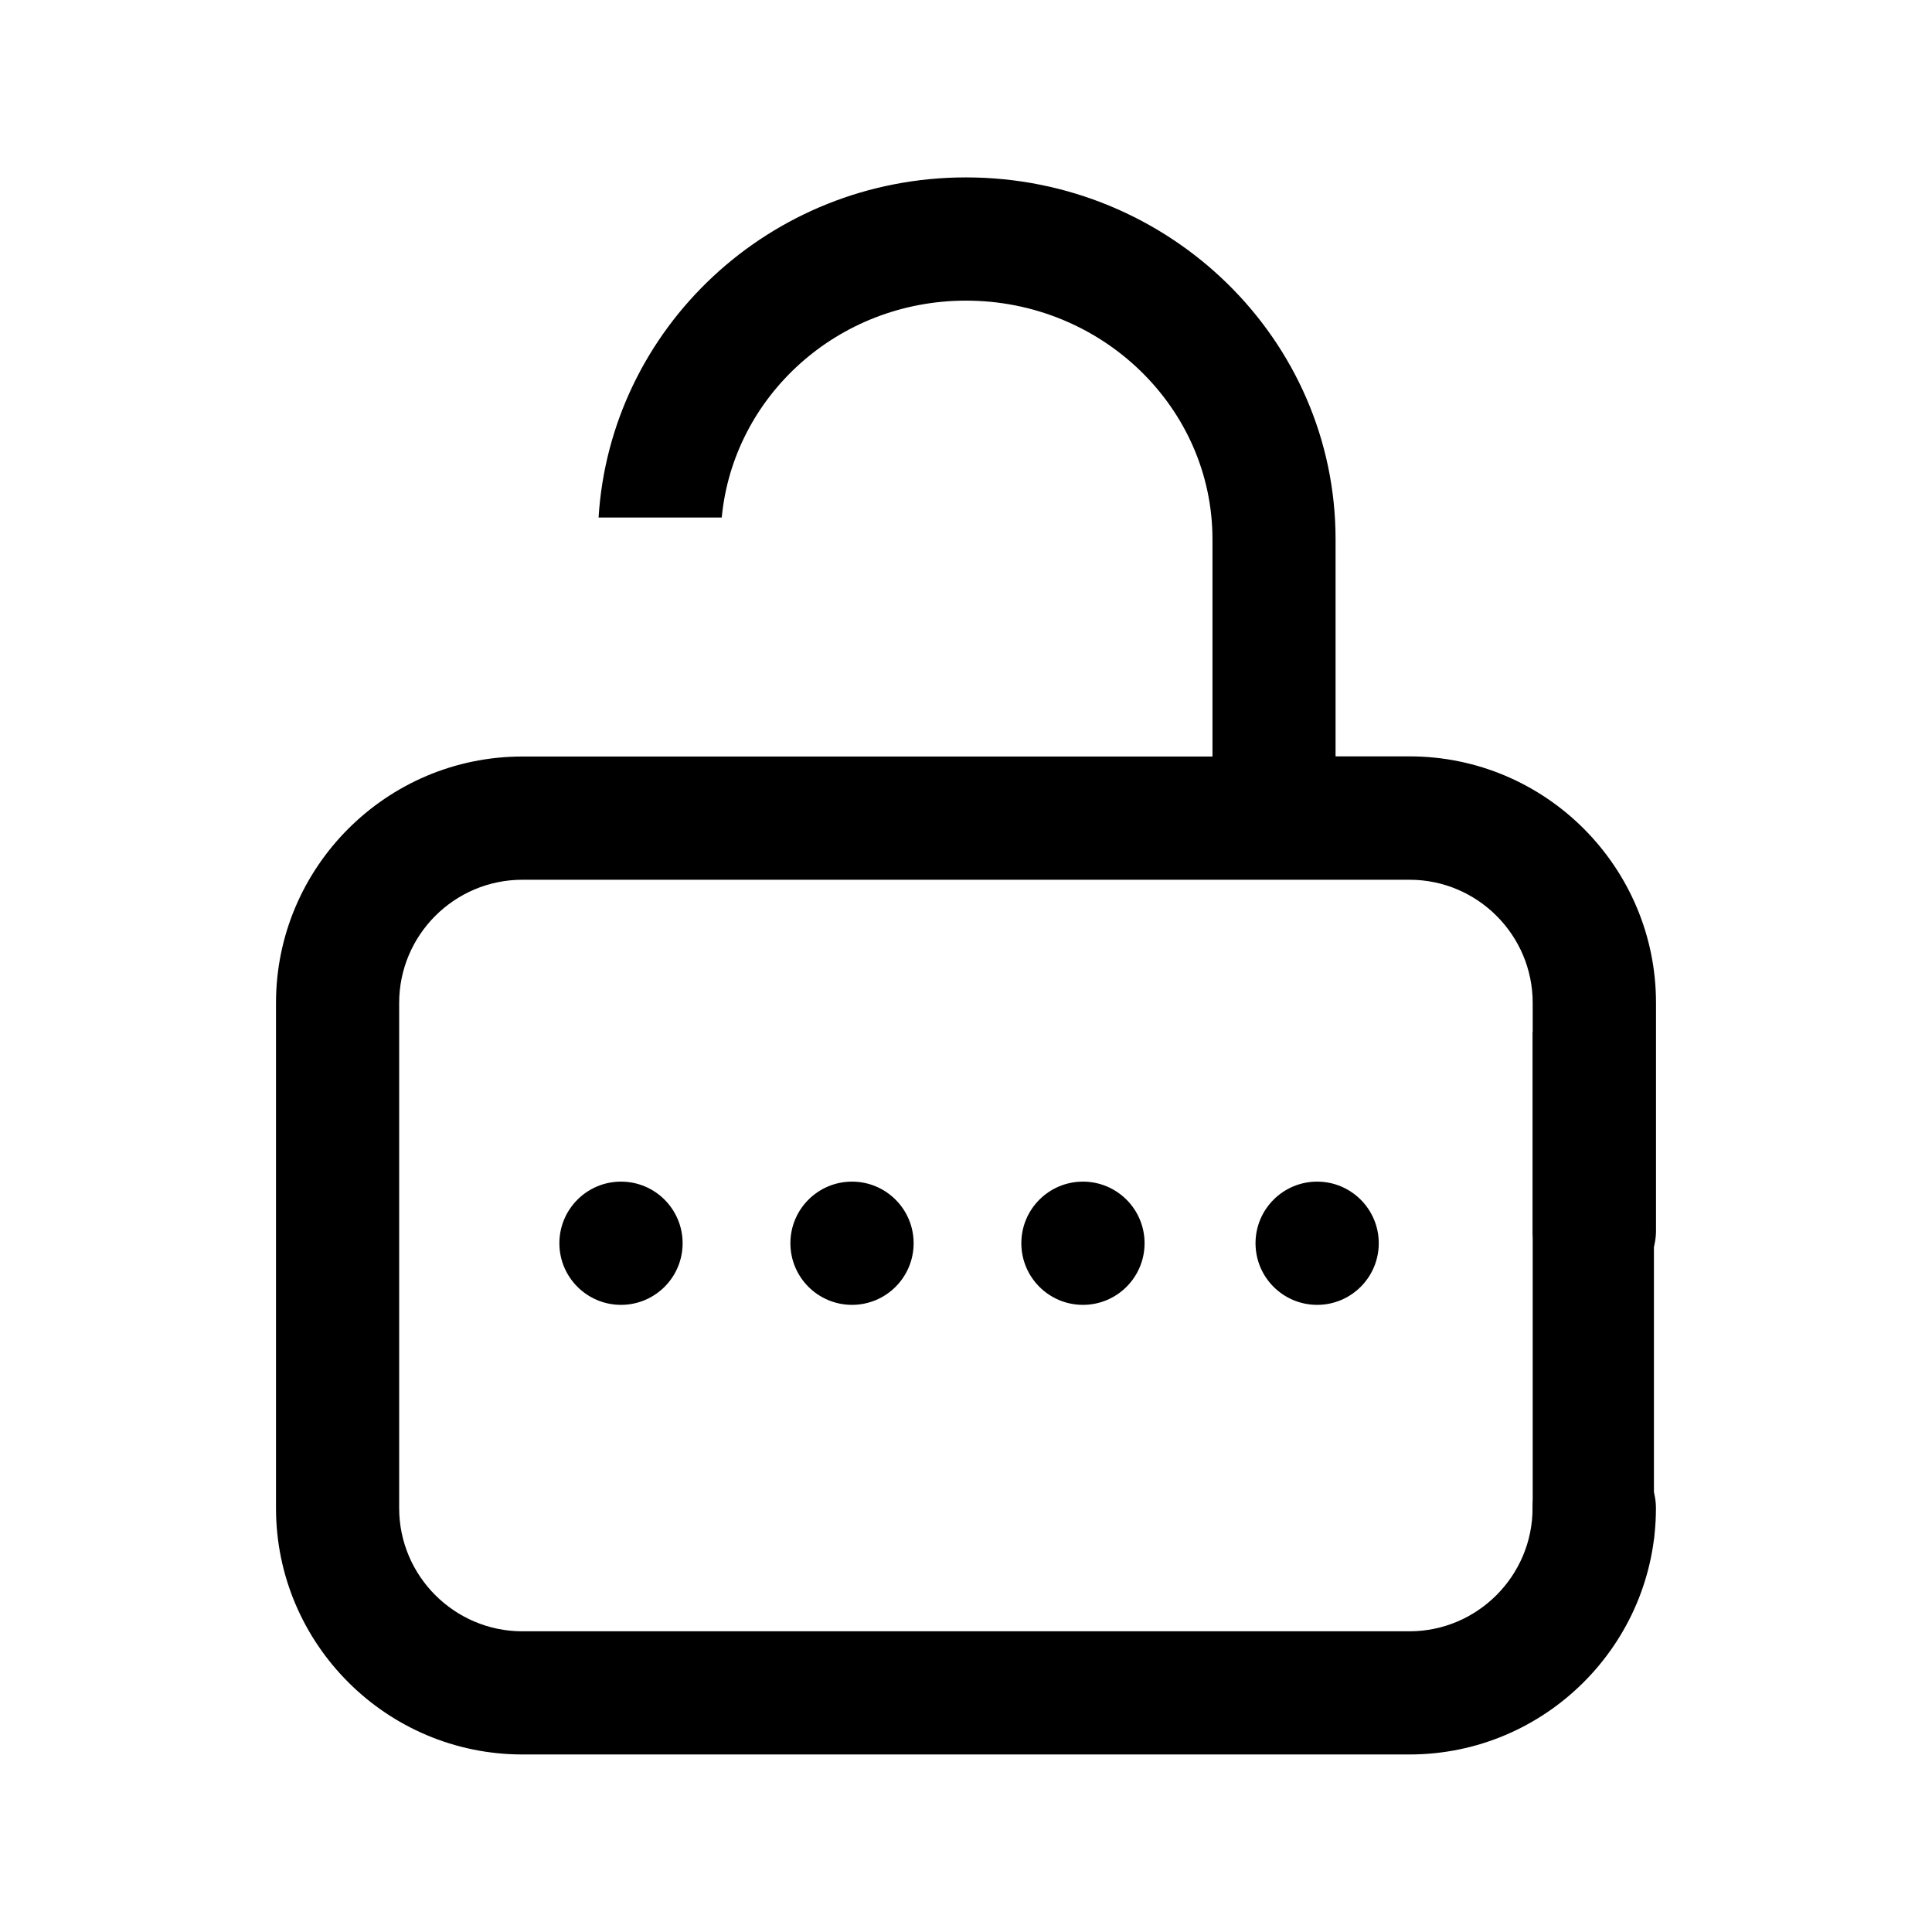 <?xml version="1.0" encoding="utf-8"?>
<!-- Generator: Adobe Illustrator 16.0.0, SVG Export Plug-In . SVG Version: 6.00 Build 0)  -->
<!DOCTYPE svg PUBLIC "-//W3C//DTD SVG 1.1//EN" "http://www.w3.org/Graphics/SVG/1.1/DTD/svg11.dtd">
<svg version="1.1" id="Layer_1" xmlns="http://www.w3.org/2000/svg" xmlns:xlink="http://www.w3.org/1999/xlink" x="0px" y="0px"
	 width="28px" height="28px" viewBox="0 0 28 28" enable-background="new 0 0 28 28" xml:space="preserve">
<circle cx="19.089" cy="18.018" r="0.893"/>
<circle cx="12.348" cy="18.018" r="0.893"/>
<circle cx="9" cy="18.018" r="0.893"/>
<circle cx="15.695" cy="18.018" r="0.893"/>
<path d="M23.107,18.732c0.492,0,0.893-0.4,0.893-0.895v-3.304c0-1.969-1.604-3.571-3.57-3.571h-1.074V7.815
	c0-2.892-2.401-5.244-5.356-5.244c-2.845,0-5.155,2.187-5.325,4.929h1.785c0.167-1.757,1.682-3.143,3.54-3.143
	c1.969,0,3.572,1.552,3.572,3.458v3.149H14h-3.574H8.641h-1.07C5.603,10.964,4,12.566,4,14.535v7.322c0,1.969,1.603,3.57,3.571,3.57
	h12.857c1.969,0,3.571-1.603,3.571-3.57c0-0.493-0.399-0.895-0.894-0.895c-0.492,0-0.894,0.4-0.894,0.895
	c0,0.983-0.801,1.785-1.785,1.785H7.571c-0.984,0-1.786-0.802-1.786-1.785v-7.322c0-0.984,0.801-1.785,1.786-1.785h12.857
	c0.984,0,1.785,0.801,1.785,1.785v3.304C22.214,18.332,22.614,18.732,23.107,18.732z"/>
<rect x="22.213" y="14.958" width="1.757" height="7.341"/>
</svg>
